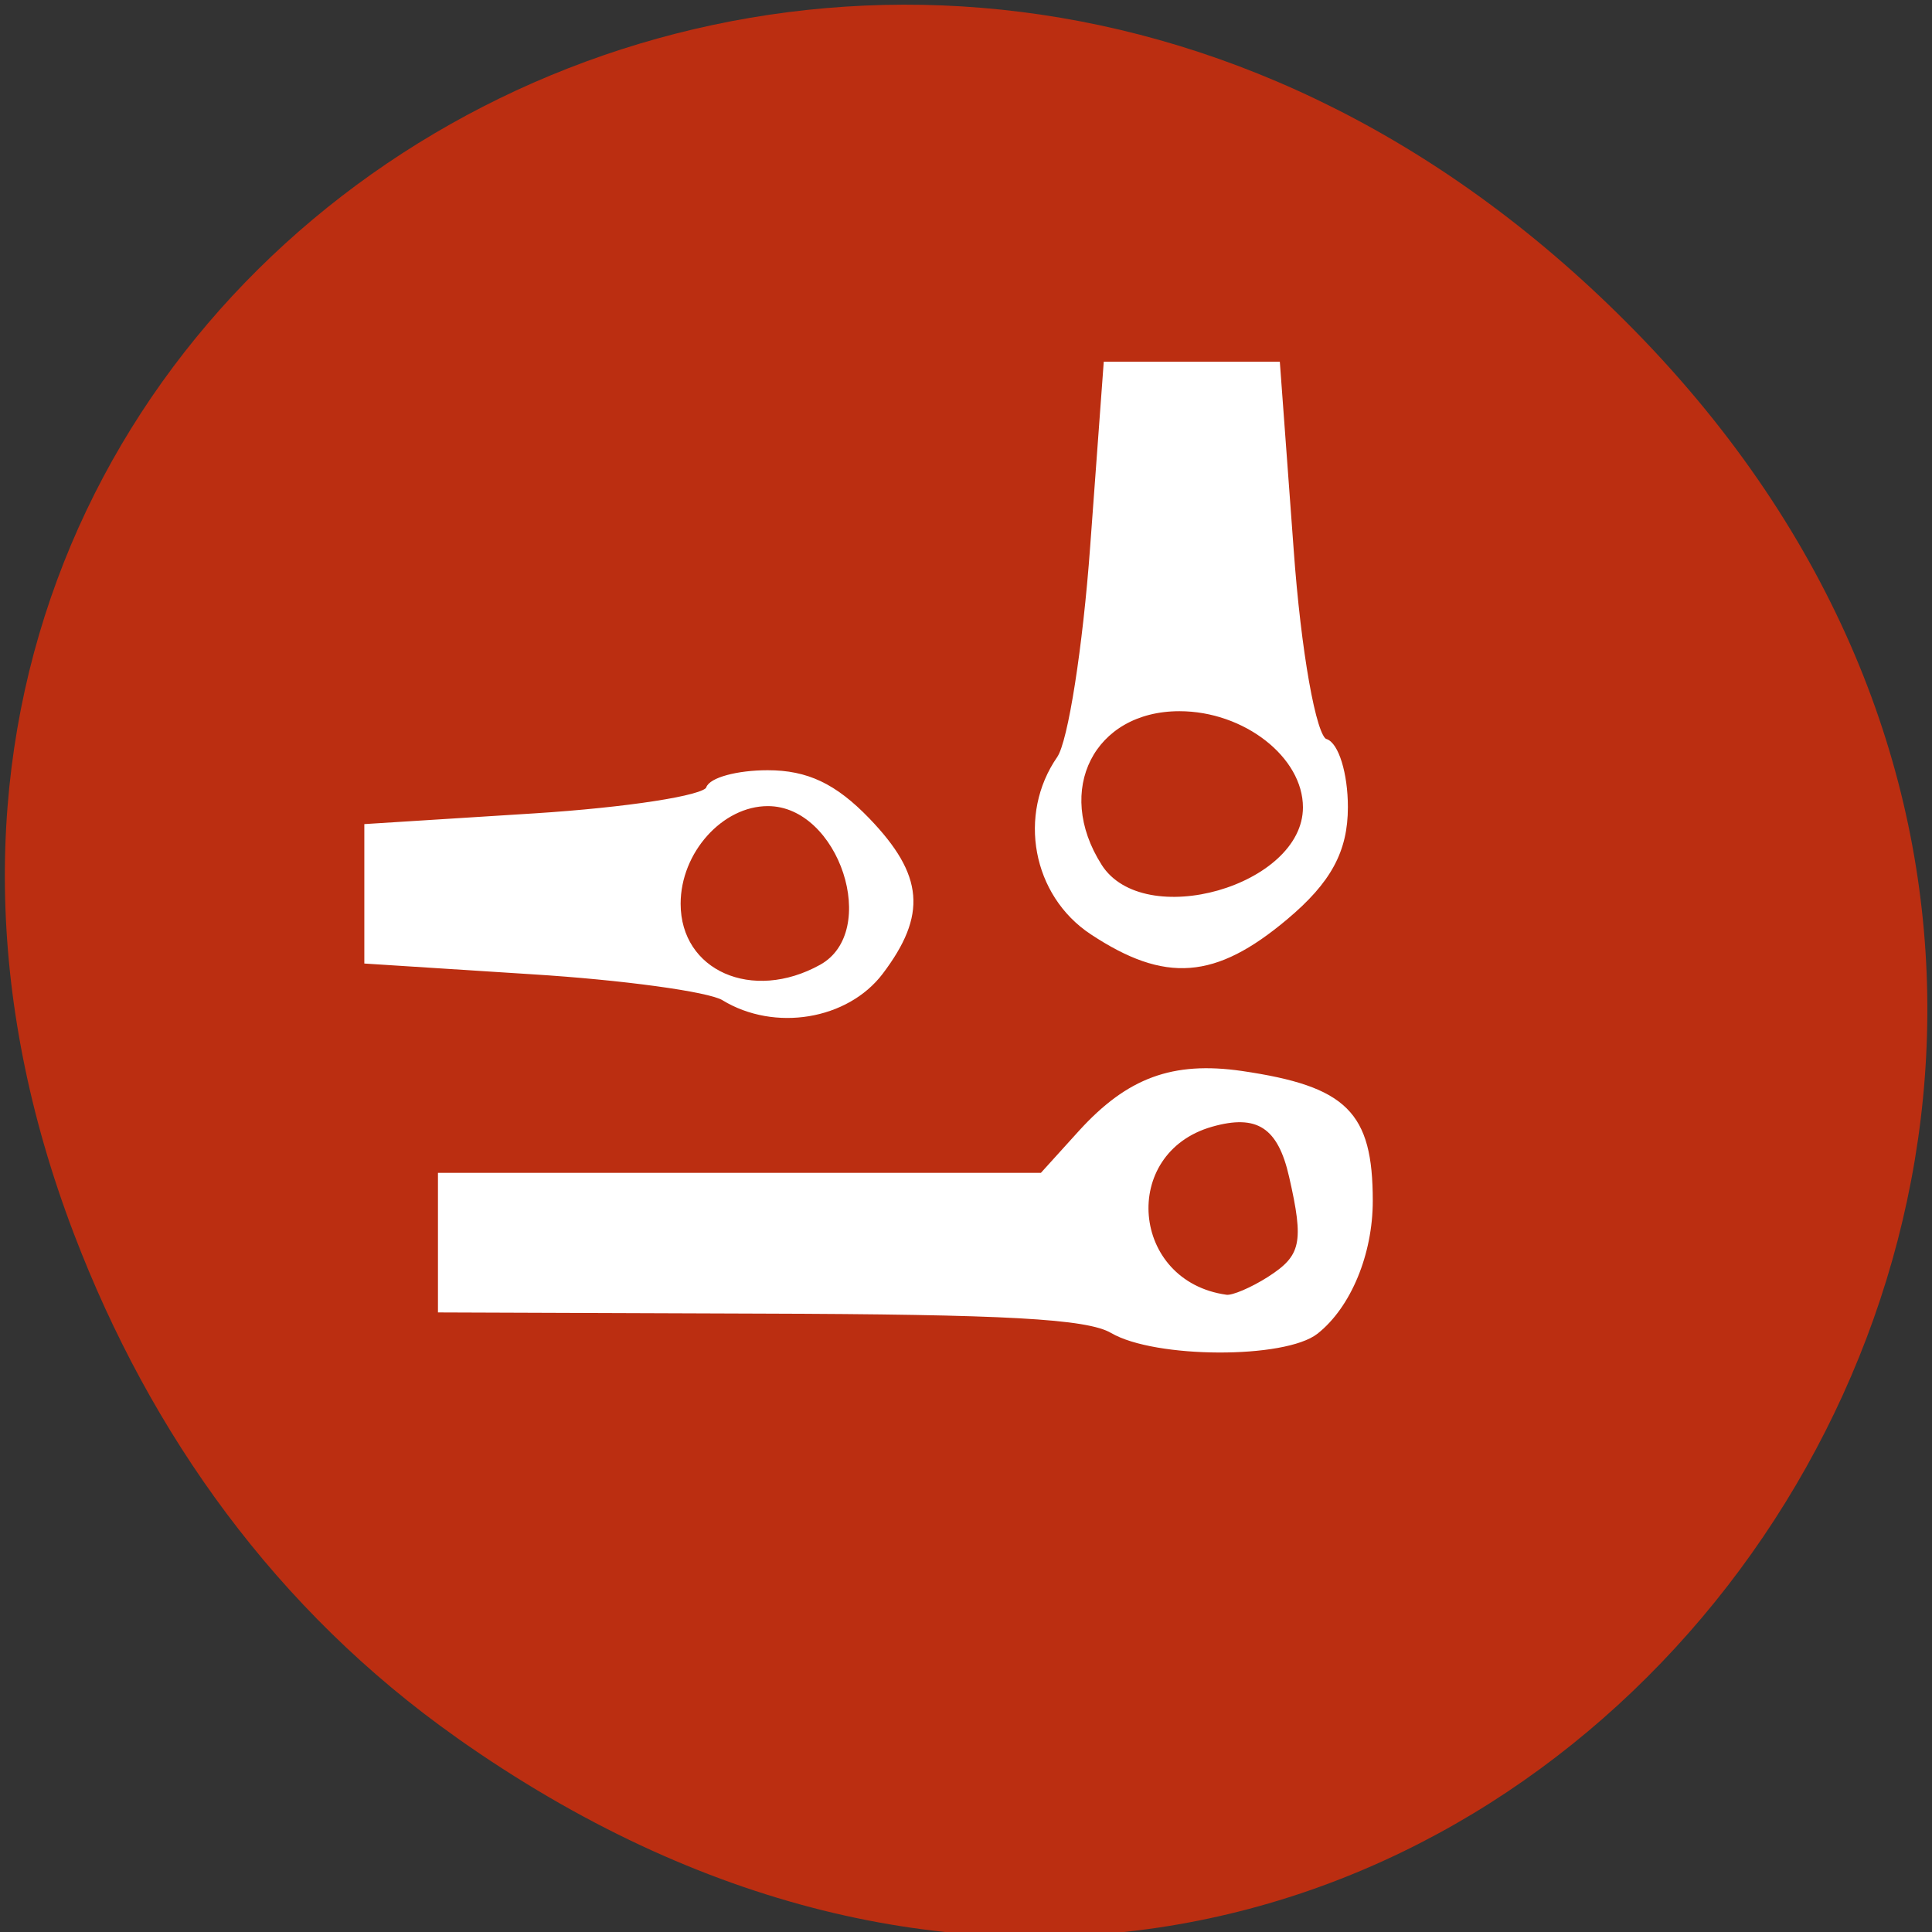 <svg xmlns="http://www.w3.org/2000/svg" viewBox="0 0 32 32"><rect x="0" y="0" width="32" height="32" fill="#333333" stroke="none"/><path d="m 7.563 28.781 c 16.285 11.508 32.789 -9.742 19.52 -23.297 c -12.504 -12.773 -31.93 -0.934 -25.855 14.961 c 1.266 3.316 3.348 6.227 6.336 8.336" fill="#bb2e11"/><g fill="#fff" stroke="#fff" transform="scale(0.125)"><path d="m 147.31 176.5 c -3.219 -1.906 -14.06 -2.5 -46.656 -2.594 l -42.469 -0.156 v -18.19 h 79.81 l 5.094 -5.625 c 6.375 -7 12.313 -9.188 21.438 -7.875 c 13.844 2.031 17.219 5.375 17.219 17.06 c 0 7.03 -2.875 14 -7.25 17.469 c -4.219 3.344 -21.438 3.281 -27.19 -0.094 m 20.813 -7.188 c 4.438 -2.844 4.844 -4.656 2.844 -13.406 c -1.5 -6.625 -4.375 -8.469 -10.406 -6.75 c -12.375 3.531 -10.906 20.781 1.938 22.563 c 0.813 0.125 3.375 -0.969 5.625 -2.406" stroke-width="0.307"/><path d="m 95.84 132.34 c -1.906 -1.156 -13.344 -2.719 -25.406 -3.469 l -21.938 -1.406 v -18.06 l 22.281 -1.406 c 12.281 -0.781 22.625 -2.375 23 -3.563 c 0.375 -1.188 3.938 -2.156 7.938 -2.156 c 5.219 0 8.906 1.75 13.313 6.313 c 7.156 7.438 7.594 12.594 1.75 20.313 c -4.563 6 -14.12 7.594 -20.938 3.438 m 12.938 -4.313 c 8.156 -4.531 2.625 -21.438 -7.03 -21.438 c -6.156 0 -11.781 6.281 -11.781 13.156 c 0 9.06 9.688 13.344 18.813 8.281" stroke-width="0.442"/><path d="m 140.31 100.44 c 1.469 -2.094 3.438 -14.719 4.406 -28.03 l 1.781 -24.22 h 22.844 l 1.813 24.594 c 0.969 13.531 3 24.969 4.5 25.375 c 1.469 0.438 2.688 4.375 2.688 8.781 c 0 5.781 -2.188 9.844 -7.969 14.688 c -9.406 7.906 -15.938 8.406 -25.719 1.938 c -7.594 -5.03 -9.563 -15.594 -4.344 -23.12 m 5.438 14.281 c 5.75 9.03 27.16 2.906 27.16 -7.75 c 0 -6.813 -7.938 -13 -16.625 -13 c -11.5 0 -16.938 10.688 -10.531 20.75" stroke-width="0.522"/></g></svg>